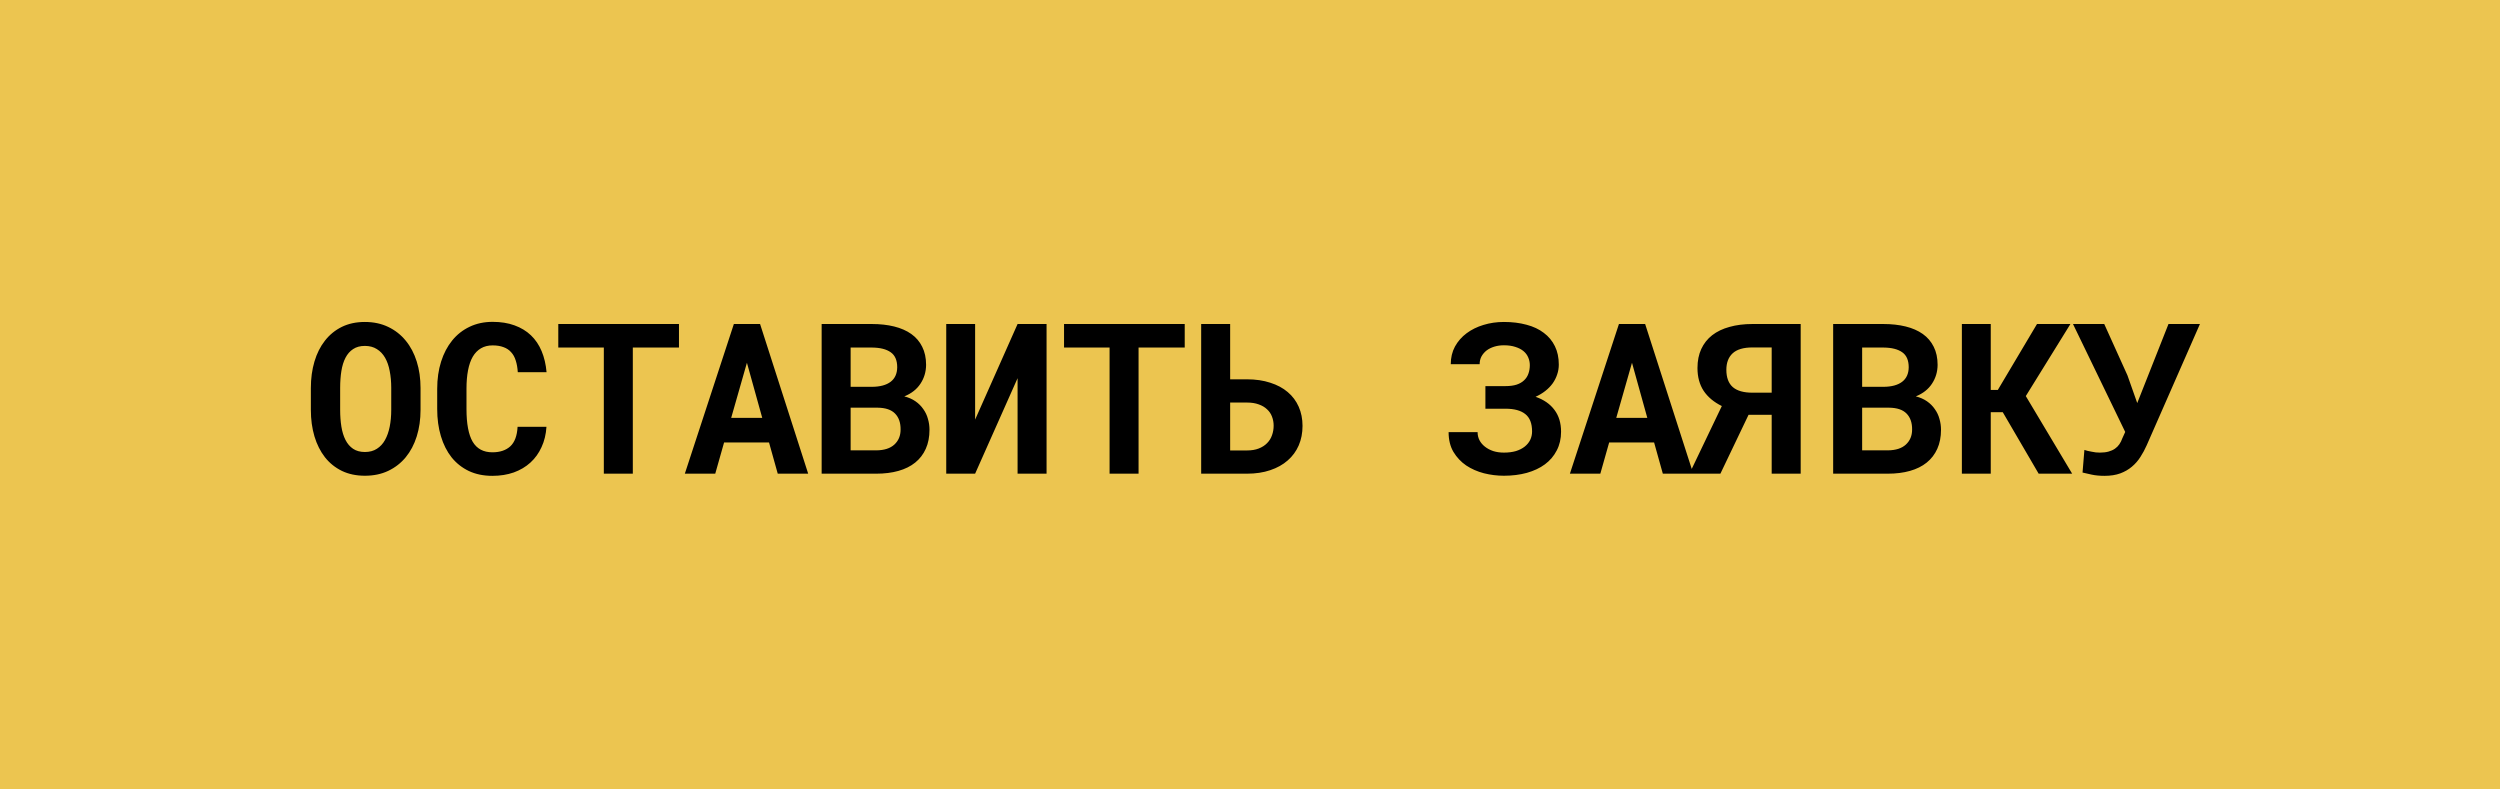 <svg width="190" height="60" viewBox="0 0 190 60" fill="none" xmlns="http://www.w3.org/2000/svg">
<path d="M0 0H190V60H0V0Z" fill="#ECC550"/>
<path d="M31.961 31.148C31.961 31.878 31.865 32.55 31.672 33.164C31.479 33.779 31.201 34.307 30.836 34.75C30.471 35.193 30.026 35.539 29.5 35.789C28.979 36.034 28.391 36.156 27.734 36.156C27.078 36.156 26.495 36.034 25.984 35.789C25.474 35.539 25.044 35.193 24.695 34.75C24.346 34.302 24.081 33.773 23.898 33.164C23.716 32.55 23.625 31.878 23.625 31.148V29.492C23.625 28.763 23.716 28.091 23.898 27.477C24.081 26.862 24.346 26.333 24.695 25.891C25.044 25.443 25.471 25.094 25.977 24.844C26.487 24.594 27.07 24.469 27.727 24.469C28.388 24.469 28.979 24.594 29.5 24.844C30.026 25.094 30.471 25.443 30.836 25.891C31.201 26.333 31.479 26.862 31.672 27.477C31.865 28.091 31.961 28.763 31.961 29.492V31.148ZM29.734 29.477C29.734 29.013 29.695 28.586 29.617 28.195C29.544 27.805 29.427 27.469 29.266 27.188C29.104 26.906 28.896 26.688 28.641 26.531C28.391 26.37 28.086 26.289 27.727 26.289C27.372 26.289 27.076 26.37 26.836 26.531C26.596 26.688 26.404 26.906 26.258 27.188C26.112 27.469 26.008 27.805 25.945 28.195C25.883 28.586 25.852 29.013 25.852 29.477V31.148C25.852 31.607 25.883 32.031 25.945 32.422C26.008 32.812 26.112 33.151 26.258 33.438C26.404 33.724 26.596 33.948 26.836 34.109C27.076 34.271 27.375 34.352 27.734 34.352C28.088 34.352 28.391 34.271 28.641 34.109C28.896 33.948 29.102 33.727 29.258 33.445C29.419 33.159 29.539 32.82 29.617 32.43C29.695 32.039 29.734 31.612 29.734 31.148V29.477ZM41.531 32.438C41.495 33.01 41.37 33.526 41.156 33.984C40.948 34.443 40.667 34.833 40.312 35.156C39.958 35.479 39.536 35.729 39.047 35.906C38.557 36.078 38.016 36.164 37.422 36.164C36.75 36.164 36.154 36.042 35.633 35.797C35.112 35.547 34.675 35.2 34.32 34.758C33.966 34.31 33.695 33.773 33.508 33.148C33.32 32.523 33.227 31.836 33.227 31.086V29.555C33.227 28.799 33.325 28.109 33.523 27.484C33.721 26.859 34.003 26.323 34.367 25.875C34.732 25.427 35.172 25.081 35.688 24.836C36.208 24.586 36.792 24.461 37.438 24.461C38.062 24.461 38.617 24.549 39.102 24.727C39.591 24.904 40.008 25.156 40.352 25.484C40.695 25.812 40.966 26.213 41.164 26.688C41.362 27.162 41.487 27.695 41.539 28.289H39.352C39.331 27.951 39.279 27.654 39.195 27.398C39.117 27.143 39 26.932 38.844 26.766C38.693 26.594 38.5 26.466 38.266 26.383C38.036 26.294 37.76 26.25 37.438 26.25C37.099 26.25 36.805 26.323 36.555 26.469C36.305 26.615 36.096 26.828 35.93 27.109C35.768 27.391 35.648 27.737 35.57 28.148C35.492 28.555 35.453 29.018 35.453 29.539V31.086C35.453 32.206 35.609 33.034 35.922 33.57C36.24 34.107 36.74 34.375 37.422 34.375C37.995 34.375 38.448 34.224 38.781 33.922C39.115 33.615 39.3 33.12 39.336 32.438H41.531ZM51.602 26.414H48.094V36H45.891V26.414H42.43V24.625H51.602V26.414ZM58.445 33.625H55.031L54.359 36H52.047L55.773 24.625H57.766L61.422 36H59.109L58.445 33.625ZM55.57 31.758H57.93L56.766 27.57L55.57 31.758ZM62.445 36V24.625H66.266C66.885 24.625 67.448 24.688 67.953 24.812C68.463 24.938 68.898 25.128 69.258 25.383C69.617 25.638 69.893 25.961 70.086 26.352C70.284 26.742 70.383 27.203 70.383 27.734C70.378 28.266 70.234 28.742 69.953 29.164C69.677 29.586 69.268 29.906 68.727 30.125C69.055 30.208 69.338 30.333 69.578 30.5C69.818 30.667 70.016 30.865 70.172 31.094C70.333 31.318 70.451 31.565 70.523 31.836C70.602 32.102 70.641 32.378 70.641 32.664C70.641 33.211 70.547 33.693 70.359 34.109C70.172 34.526 69.904 34.875 69.555 35.156C69.206 35.438 68.781 35.648 68.281 35.789C67.781 35.93 67.219 36 66.594 36H62.445ZM64.648 30.984V34.227H66.602C67.201 34.221 67.656 34.075 67.969 33.789C68.287 33.497 68.445 33.117 68.445 32.648C68.451 32.128 68.31 31.721 68.023 31.43C67.737 31.138 67.294 30.99 66.695 30.984H64.648ZM64.648 29.398H66.281C66.891 29.393 67.359 29.266 67.688 29.016C68.016 28.766 68.182 28.398 68.188 27.914C68.188 27.383 68.023 27.003 67.695 26.773C67.367 26.539 66.893 26.419 66.273 26.414H64.648V29.398ZM77.336 24.625H79.539V36H77.336V28.742L74.109 36H71.914V24.625H74.109V31.891L77.336 24.625ZM90.039 26.414H86.531V36H84.328V26.414H80.867V24.625H90.039V26.414ZM93.492 28.828H94.773C95.43 28.828 96.018 28.914 96.539 29.086C97.065 29.253 97.508 29.49 97.867 29.797C98.232 30.104 98.51 30.477 98.703 30.914C98.896 31.352 98.992 31.836 98.992 32.367C98.992 32.909 98.896 33.404 98.703 33.852C98.51 34.294 98.232 34.675 97.867 34.992C97.508 35.31 97.065 35.557 96.539 35.734C96.018 35.911 95.43 36 94.773 36H91.289V24.625H93.492V28.828ZM93.492 30.594V34.234H94.773C95.117 34.234 95.414 34.185 95.664 34.086C95.919 33.987 96.13 33.852 96.297 33.68C96.469 33.508 96.594 33.307 96.672 33.078C96.755 32.849 96.797 32.607 96.797 32.352C96.797 32.107 96.755 31.878 96.672 31.664C96.594 31.451 96.469 31.266 96.297 31.109C96.13 30.948 95.919 30.823 95.664 30.734C95.414 30.641 95.117 30.594 94.773 30.594H93.492ZM118.469 27.711C118.469 27.971 118.427 28.221 118.344 28.461C118.266 28.701 118.151 28.927 118 29.141C117.849 29.349 117.664 29.539 117.445 29.711C117.227 29.883 116.979 30.031 116.703 30.156C117.333 30.375 117.812 30.708 118.141 31.156C118.474 31.599 118.641 32.151 118.641 32.812C118.641 33.344 118.531 33.818 118.312 34.234C118.099 34.651 117.799 35.003 117.414 35.289C117.034 35.57 116.576 35.786 116.039 35.938C115.508 36.083 114.927 36.156 114.297 36.156C113.786 36.156 113.281 36.094 112.781 35.969C112.281 35.839 111.831 35.641 111.43 35.375C111.034 35.104 110.711 34.76 110.461 34.344C110.216 33.927 110.094 33.427 110.094 32.844H112.297C112.297 33.062 112.344 33.266 112.438 33.453C112.536 33.641 112.674 33.805 112.852 33.945C113.029 34.086 113.24 34.198 113.484 34.281C113.729 34.359 114 34.398 114.297 34.398C114.641 34.398 114.945 34.359 115.211 34.281C115.477 34.198 115.701 34.083 115.883 33.938C116.065 33.792 116.203 33.622 116.297 33.43C116.391 33.232 116.438 33.018 116.438 32.789C116.438 32.18 116.266 31.74 115.922 31.469C115.583 31.198 115.083 31.062 114.422 31.062H112.891V29.344H114.422C114.75 29.344 115.029 29.307 115.258 29.234C115.492 29.156 115.682 29.047 115.828 28.906C115.979 28.766 116.089 28.599 116.156 28.406C116.229 28.208 116.266 27.99 116.266 27.75C116.266 27.547 116.227 27.354 116.148 27.172C116.07 26.984 115.951 26.823 115.789 26.688C115.628 26.552 115.422 26.445 115.172 26.367C114.927 26.284 114.635 26.242 114.297 26.242C114.036 26.242 113.794 26.276 113.57 26.344C113.346 26.412 113.151 26.508 112.984 26.633C112.823 26.758 112.693 26.909 112.594 27.086C112.5 27.263 112.453 27.461 112.453 27.68H110.258C110.258 27.18 110.365 26.732 110.578 26.336C110.797 25.94 111.091 25.604 111.461 25.328C111.831 25.052 112.258 24.841 112.742 24.695C113.232 24.544 113.75 24.469 114.297 24.469C114.927 24.469 115.5 24.539 116.016 24.68C116.531 24.815 116.969 25.021 117.328 25.297C117.693 25.568 117.974 25.906 118.172 26.312C118.37 26.713 118.469 27.18 118.469 27.711ZM125.711 33.625H122.297L121.625 36H119.312L123.039 24.625H125.031L128.688 36H126.375L125.711 33.625ZM122.836 31.758H125.195L124.031 27.57L122.836 31.758ZM134.648 36V31.523H132.891L130.75 36H128.398L130.859 30.859C130.255 30.562 129.794 30.177 129.477 29.703C129.164 29.224 129.008 28.646 129.008 27.969C129.008 27.422 129.104 26.94 129.297 26.523C129.49 26.107 129.766 25.758 130.125 25.477C130.49 25.195 130.93 24.984 131.445 24.844C131.961 24.698 132.539 24.625 133.18 24.625H136.852V36H134.648ZM131.203 28.102C131.203 28.695 131.367 29.135 131.695 29.422C132.023 29.703 132.518 29.844 133.18 29.844H134.648V26.406H133.18C132.503 26.406 132.003 26.555 131.68 26.852C131.362 27.148 131.203 27.565 131.203 28.102ZM139.32 36V24.625H143.141C143.76 24.625 144.323 24.688 144.828 24.812C145.339 24.938 145.773 25.128 146.133 25.383C146.492 25.638 146.768 25.961 146.961 26.352C147.159 26.742 147.258 27.203 147.258 27.734C147.253 28.266 147.109 28.742 146.828 29.164C146.552 29.586 146.143 29.906 145.602 30.125C145.93 30.208 146.214 30.333 146.453 30.5C146.693 30.667 146.891 30.865 147.047 31.094C147.208 31.318 147.326 31.565 147.398 31.836C147.477 32.102 147.516 32.378 147.516 32.664C147.516 33.211 147.422 33.693 147.234 34.109C147.047 34.526 146.779 34.875 146.43 35.156C146.081 35.438 145.656 35.648 145.156 35.789C144.656 35.93 144.094 36 143.469 36H139.32ZM141.523 30.984V34.227H143.477C144.076 34.221 144.531 34.075 144.844 33.789C145.161 33.497 145.32 33.117 145.32 32.648C145.326 32.128 145.185 31.721 144.898 31.43C144.612 31.138 144.169 30.99 143.57 30.984H141.523ZM141.523 29.398H143.156C143.766 29.393 144.234 29.266 144.562 29.016C144.891 28.766 145.057 28.398 145.062 27.914C145.062 27.383 144.898 27.003 144.57 26.773C144.242 26.539 143.768 26.419 143.148 26.414H141.523V29.398ZM152.211 31.328H151.297V36H149.102V24.625H151.297V29.633H151.836L154.812 24.625H157.352L153.961 30.102L157.484 36H154.938L152.211 31.328ZM161.688 28.531L162.43 30.633L164.805 24.625H167.195L163.148 33.844C163.013 34.151 162.854 34.445 162.672 34.727C162.495 35.008 162.279 35.255 162.023 35.469C161.773 35.682 161.479 35.852 161.141 35.977C160.802 36.102 160.404 36.164 159.945 36.164C159.576 36.164 159.247 36.133 158.961 36.07C158.68 36.013 158.451 35.961 158.273 35.914L158.414 34.195C158.482 34.216 158.562 34.24 158.656 34.266C158.755 34.286 158.857 34.307 158.961 34.328C159.065 34.349 159.172 34.367 159.281 34.383C159.391 34.393 159.495 34.398 159.594 34.398C159.844 34.398 160.062 34.372 160.25 34.32C160.438 34.268 160.599 34.195 160.734 34.102C160.87 34.008 160.982 33.896 161.07 33.766C161.164 33.63 161.24 33.479 161.297 33.312L161.516 32.828L157.547 24.625H159.922L161.688 28.531Z" fill="black"/>
</svg>
